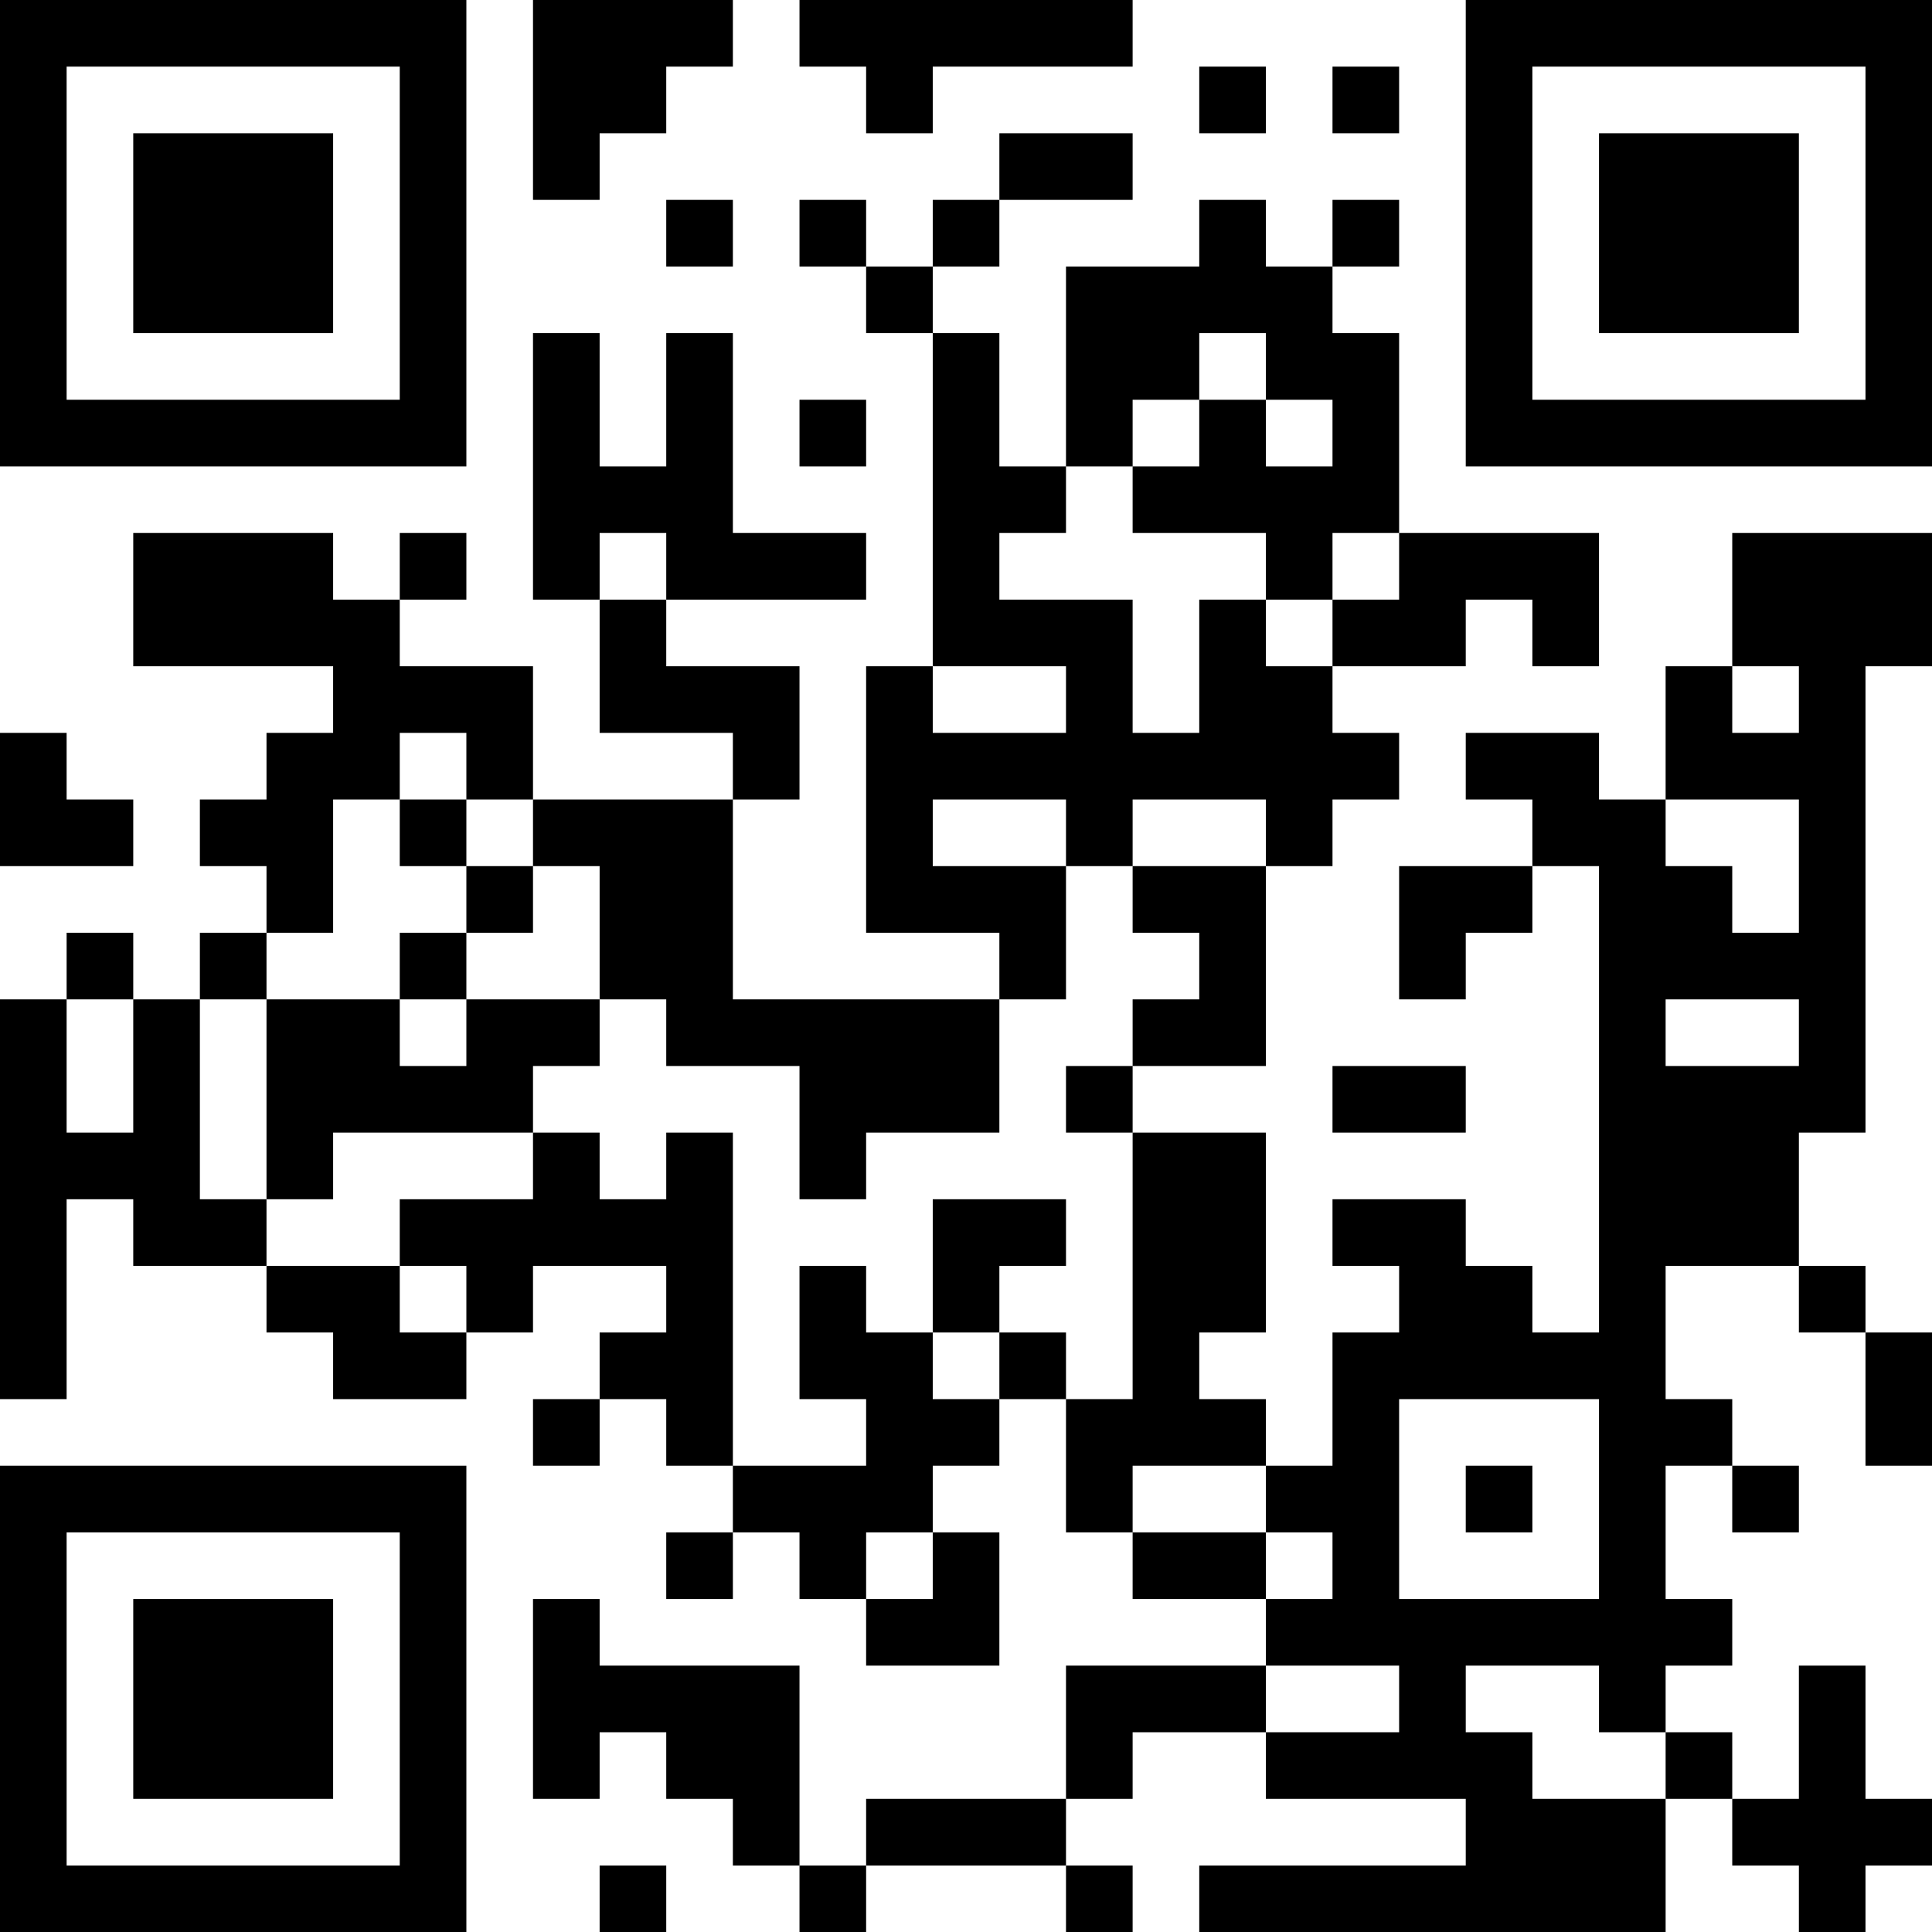 <?xml version="1.0" encoding="UTF-8"?>
<svg xmlns="http://www.w3.org/2000/svg" version="1.1" width="200" height="200" viewBox="0 0 200 200"><rect x="0" y="0" width="200" height="200" fill="#ffffff"/><g transform="scale(6.897)"><g transform="translate(0,0)"><path fill-rule="evenodd" d="M8 0L8 3L9 3L9 2L10 2L10 1L11 1L11 0ZM12 0L12 1L13 1L13 2L14 2L14 1L17 1L17 0ZM18 1L18 2L19 2L19 1ZM20 1L20 2L21 2L21 1ZM15 2L15 3L14 3L14 4L13 4L13 3L12 3L12 4L13 4L13 5L14 5L14 10L13 10L13 14L15 14L15 15L11 15L11 12L12 12L12 10L10 10L10 9L13 9L13 8L11 8L11 5L10 5L10 7L9 7L9 5L8 5L8 9L9 9L9 11L11 11L11 12L8 12L8 10L6 10L6 9L7 9L7 8L6 8L6 9L5 9L5 8L2 8L2 10L5 10L5 11L4 11L4 12L3 12L3 13L4 13L4 14L3 14L3 15L2 15L2 14L1 14L1 15L0 15L0 21L1 21L1 18L2 18L2 19L4 19L4 20L5 20L5 21L7 21L7 20L8 20L8 19L10 19L10 20L9 20L9 21L8 21L8 22L9 22L9 21L10 21L10 22L11 22L11 23L10 23L10 24L11 24L11 23L12 23L12 24L13 24L13 25L15 25L15 23L14 23L14 22L15 22L15 21L16 21L16 23L17 23L17 24L19 24L19 25L16 25L16 27L13 27L13 28L12 28L12 25L9 25L9 24L8 24L8 27L9 27L9 26L10 26L10 27L11 27L11 28L12 28L12 29L13 29L13 28L16 28L16 29L17 29L17 28L16 28L16 27L17 27L17 26L19 26L19 27L22 27L22 28L18 28L18 29L25 29L25 27L26 27L26 28L27 28L27 29L28 29L28 28L29 28L29 27L28 27L28 25L27 25L27 27L26 27L26 26L25 26L25 25L26 25L26 24L25 24L25 22L26 22L26 23L27 23L27 22L26 22L26 21L25 21L25 19L27 19L27 20L28 20L28 22L29 22L29 20L28 20L28 19L27 19L27 17L28 17L28 10L29 10L29 8L26 8L26 10L25 10L25 12L24 12L24 11L22 11L22 12L23 12L23 13L21 13L21 15L22 15L22 14L23 14L23 13L24 13L24 20L23 20L23 19L22 19L22 18L20 18L20 19L21 19L21 20L20 20L20 22L19 22L19 21L18 21L18 20L19 20L19 17L17 17L17 16L19 16L19 13L20 13L20 12L21 12L21 11L20 11L20 10L22 10L22 9L23 9L23 10L24 10L24 8L21 8L21 5L20 5L20 4L21 4L21 3L20 3L20 4L19 4L19 3L18 3L18 4L16 4L16 7L15 7L15 5L14 5L14 4L15 4L15 3L17 3L17 2ZM10 3L10 4L11 4L11 3ZM18 5L18 6L17 6L17 7L16 7L16 8L15 8L15 9L17 9L17 11L18 11L18 9L19 9L19 10L20 10L20 9L21 9L21 8L20 8L20 9L19 9L19 8L17 8L17 7L18 7L18 6L19 6L19 7L20 7L20 6L19 6L19 5ZM12 6L12 7L13 7L13 6ZM9 8L9 9L10 9L10 8ZM14 10L14 11L16 11L16 10ZM26 10L26 11L27 11L27 10ZM0 11L0 13L2 13L2 12L1 12L1 11ZM6 11L6 12L5 12L5 14L4 14L4 15L3 15L3 18L4 18L4 19L6 19L6 20L7 20L7 19L6 19L6 18L8 18L8 17L9 17L9 18L10 18L10 17L11 17L11 22L13 22L13 21L12 21L12 19L13 19L13 20L14 20L14 21L15 21L15 20L16 20L16 21L17 21L17 17L16 17L16 16L17 16L17 15L18 15L18 14L17 14L17 13L19 13L19 12L17 12L17 13L16 13L16 12L14 12L14 13L16 13L16 15L15 15L15 17L13 17L13 18L12 18L12 16L10 16L10 15L9 15L9 13L8 13L8 12L7 12L7 11ZM6 12L6 13L7 13L7 14L6 14L6 15L4 15L4 18L5 18L5 17L8 17L8 16L9 16L9 15L7 15L7 14L8 14L8 13L7 13L7 12ZM25 12L25 13L26 13L26 14L27 14L27 12ZM1 15L1 17L2 17L2 15ZM6 15L6 16L7 16L7 15ZM25 15L25 16L27 16L27 15ZM20 16L20 17L22 17L22 16ZM14 18L14 20L15 20L15 19L16 19L16 18ZM21 21L21 24L24 24L24 21ZM17 22L17 23L19 23L19 24L20 24L20 23L19 23L19 22ZM22 22L22 23L23 23L23 22ZM13 23L13 24L14 24L14 23ZM19 25L19 26L21 26L21 25ZM22 25L22 26L23 26L23 27L25 27L25 26L24 26L24 25ZM9 28L9 29L10 29L10 28ZM0 0L0 7L7 7L7 0ZM1 1L1 6L6 6L6 1ZM2 2L2 5L5 5L5 2ZM22 0L22 7L29 7L29 0ZM23 1L23 6L28 6L28 1ZM24 2L24 5L27 5L27 2ZM0 22L0 29L7 29L7 22ZM1 23L1 28L6 28L6 23ZM2 24L2 27L5 27L5 24Z" fill="#000000"/></g></g></svg>
